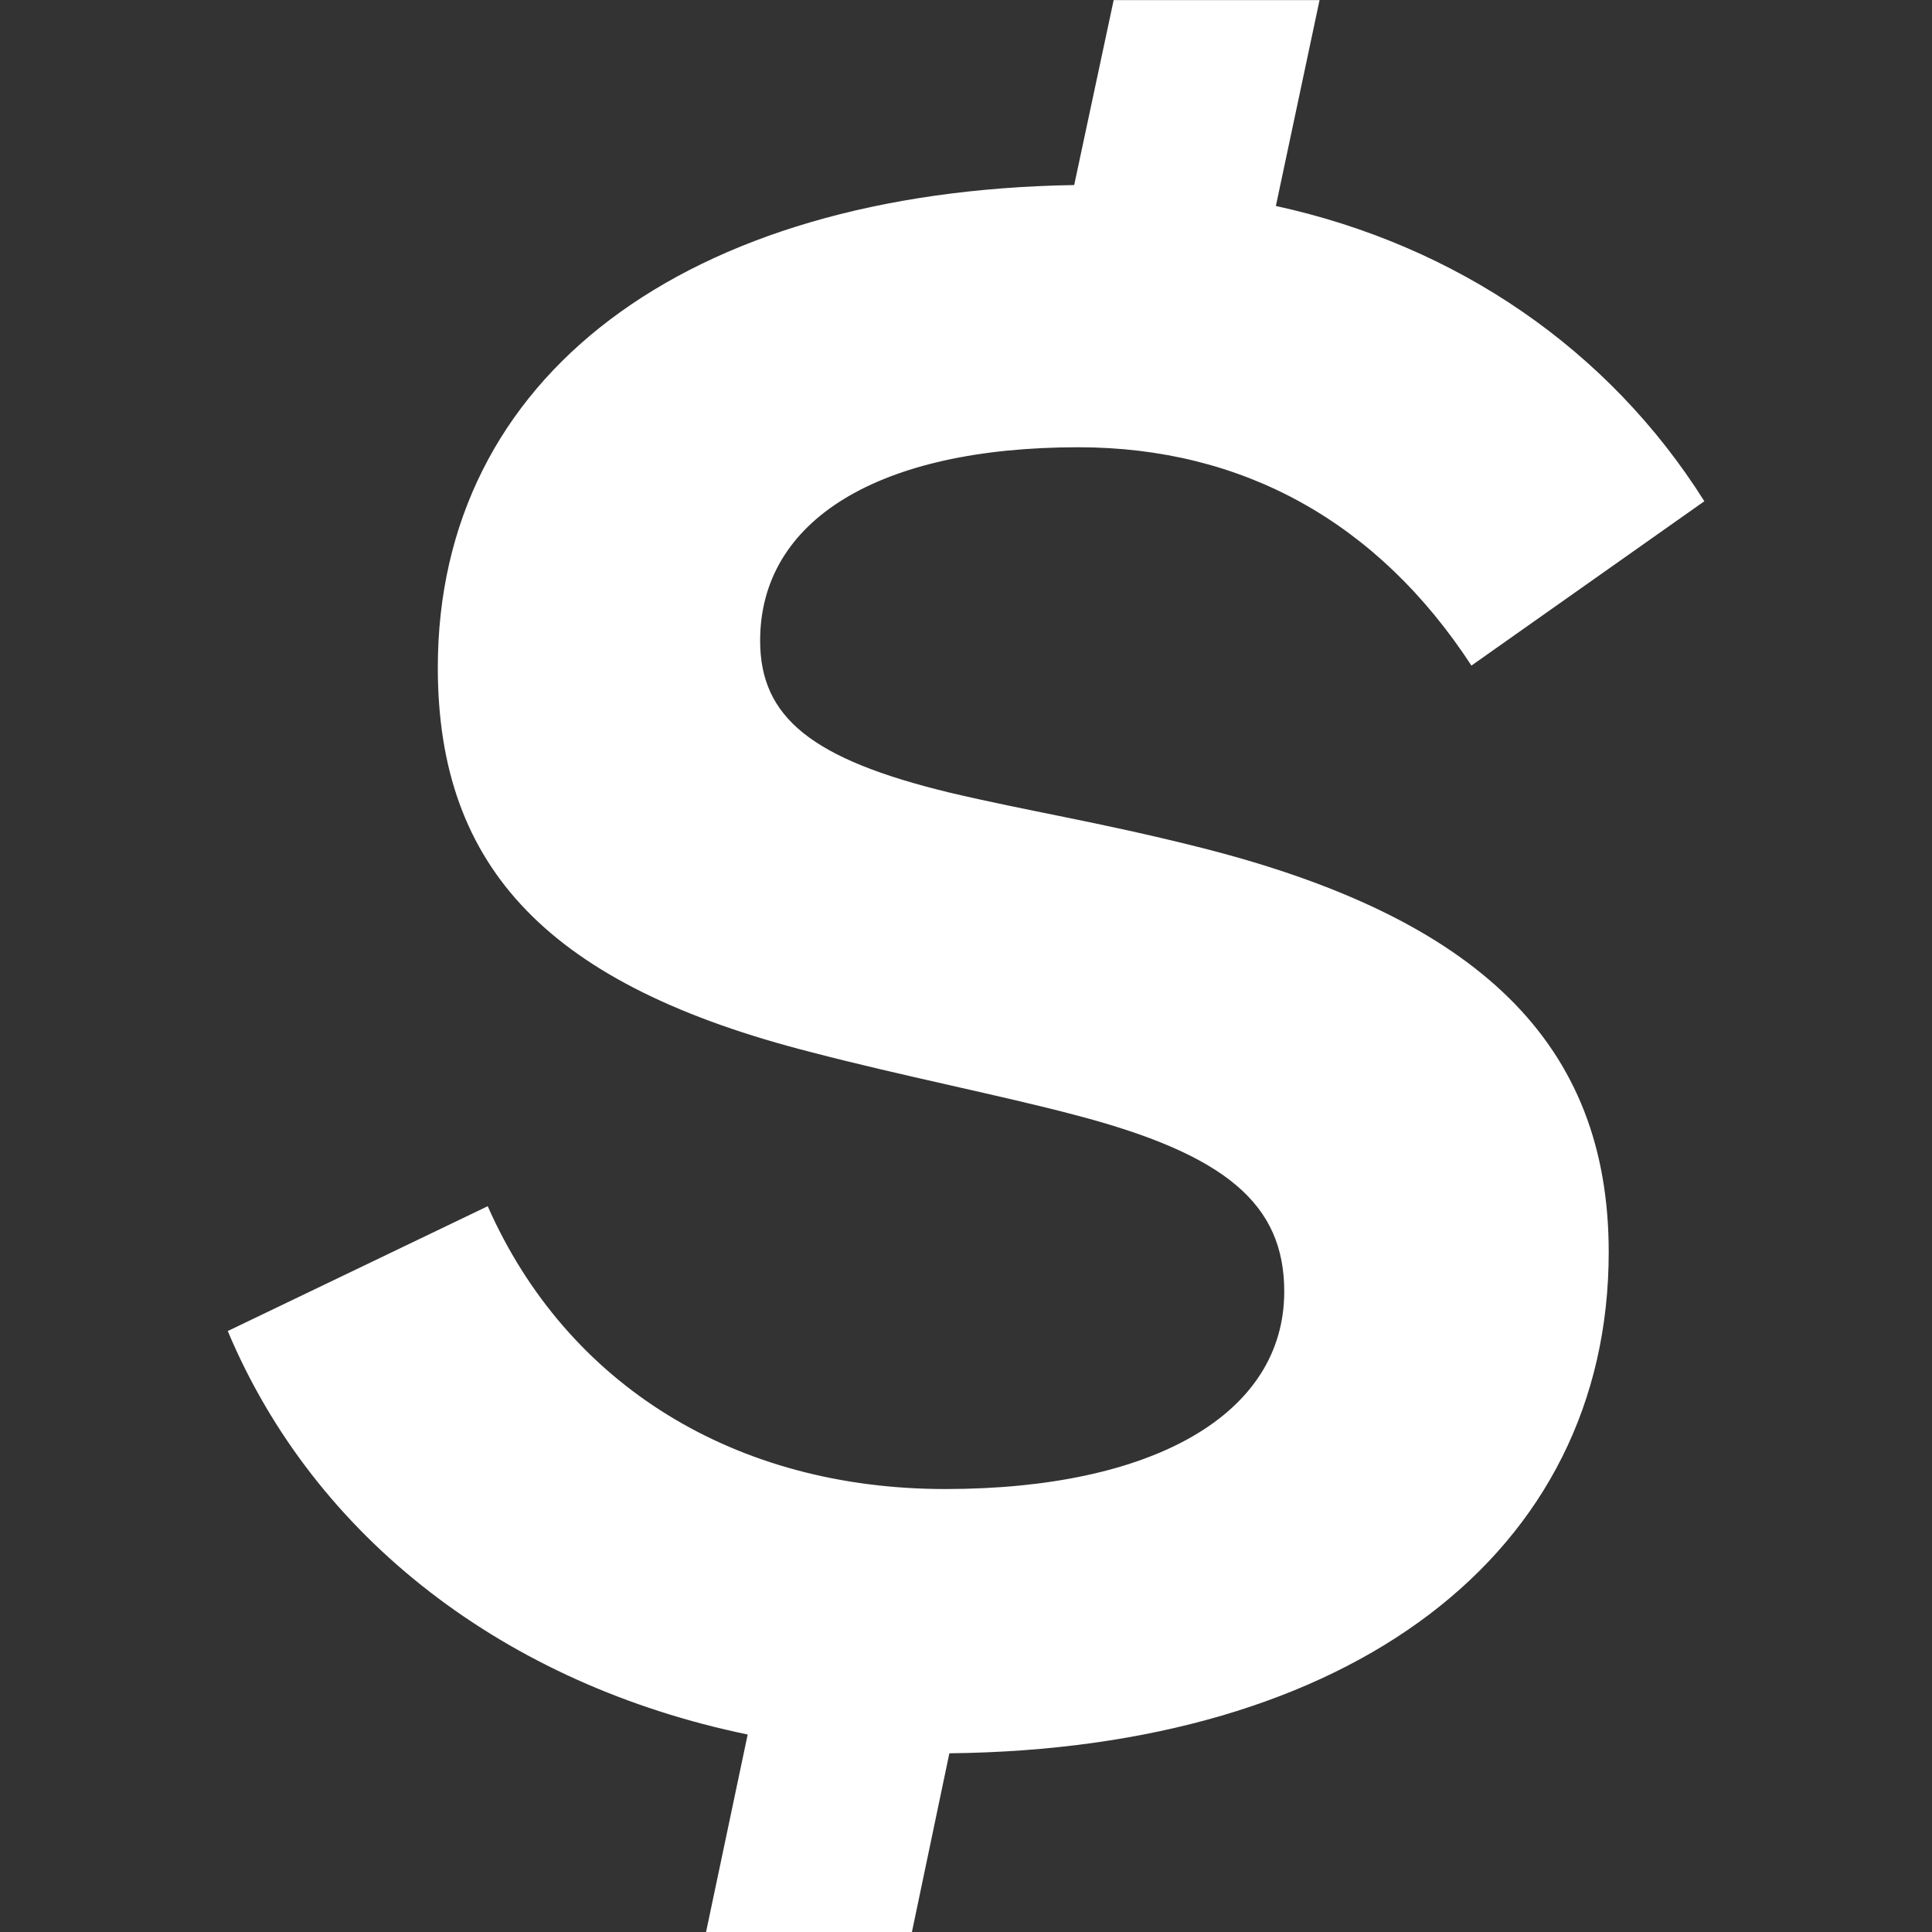 <svg width="18" height="18" viewBox="0 0 18 18" fill="none" xmlns="http://www.w3.org/2000/svg">
<rect x="0" y="0" width="18" height="18" fill="#333333" stroke="none"/>
<g clip-path="url(#clip0_1_485)">
<path d="M10.376 0L10.008 1.724C6.385 1.783 4.079 3.507 4.079 6.22C4.079 8.099 5.125 9.184 7.566 9.805C8.38 10.018 9.349 10.211 10.008 10.386C11.423 10.754 11.965 11.219 11.965 12.033C11.965 13.176 10.744 13.873 8.806 13.873C6.85 13.873 5.28 12.905 4.544 11.238L2.122 12.401C2.936 14.339 4.719 15.695 6.966 16.16L6.578 18.001H8.496L8.845 16.335C12.585 16.296 14.988 14.475 14.988 11.666C14.988 9.728 13.786 8.546 11.151 7.888C10.221 7.655 9.581 7.558 8.845 7.384C7.566 7.074 7.082 6.686 7.082 5.969C7.082 4.845 8.186 4.167 10.047 4.167C11.578 4.167 12.837 4.864 13.709 6.201L15.879 4.67C14.988 3.255 13.573 2.287 11.887 1.919L12.294 0.001H10.376V0Z" fill="white"/>
</g>
<defs>
<clipPath id="clip0_1_485">
<rect width="18" height="18" fill="white"/>
</clipPath>
</defs>
</svg>
